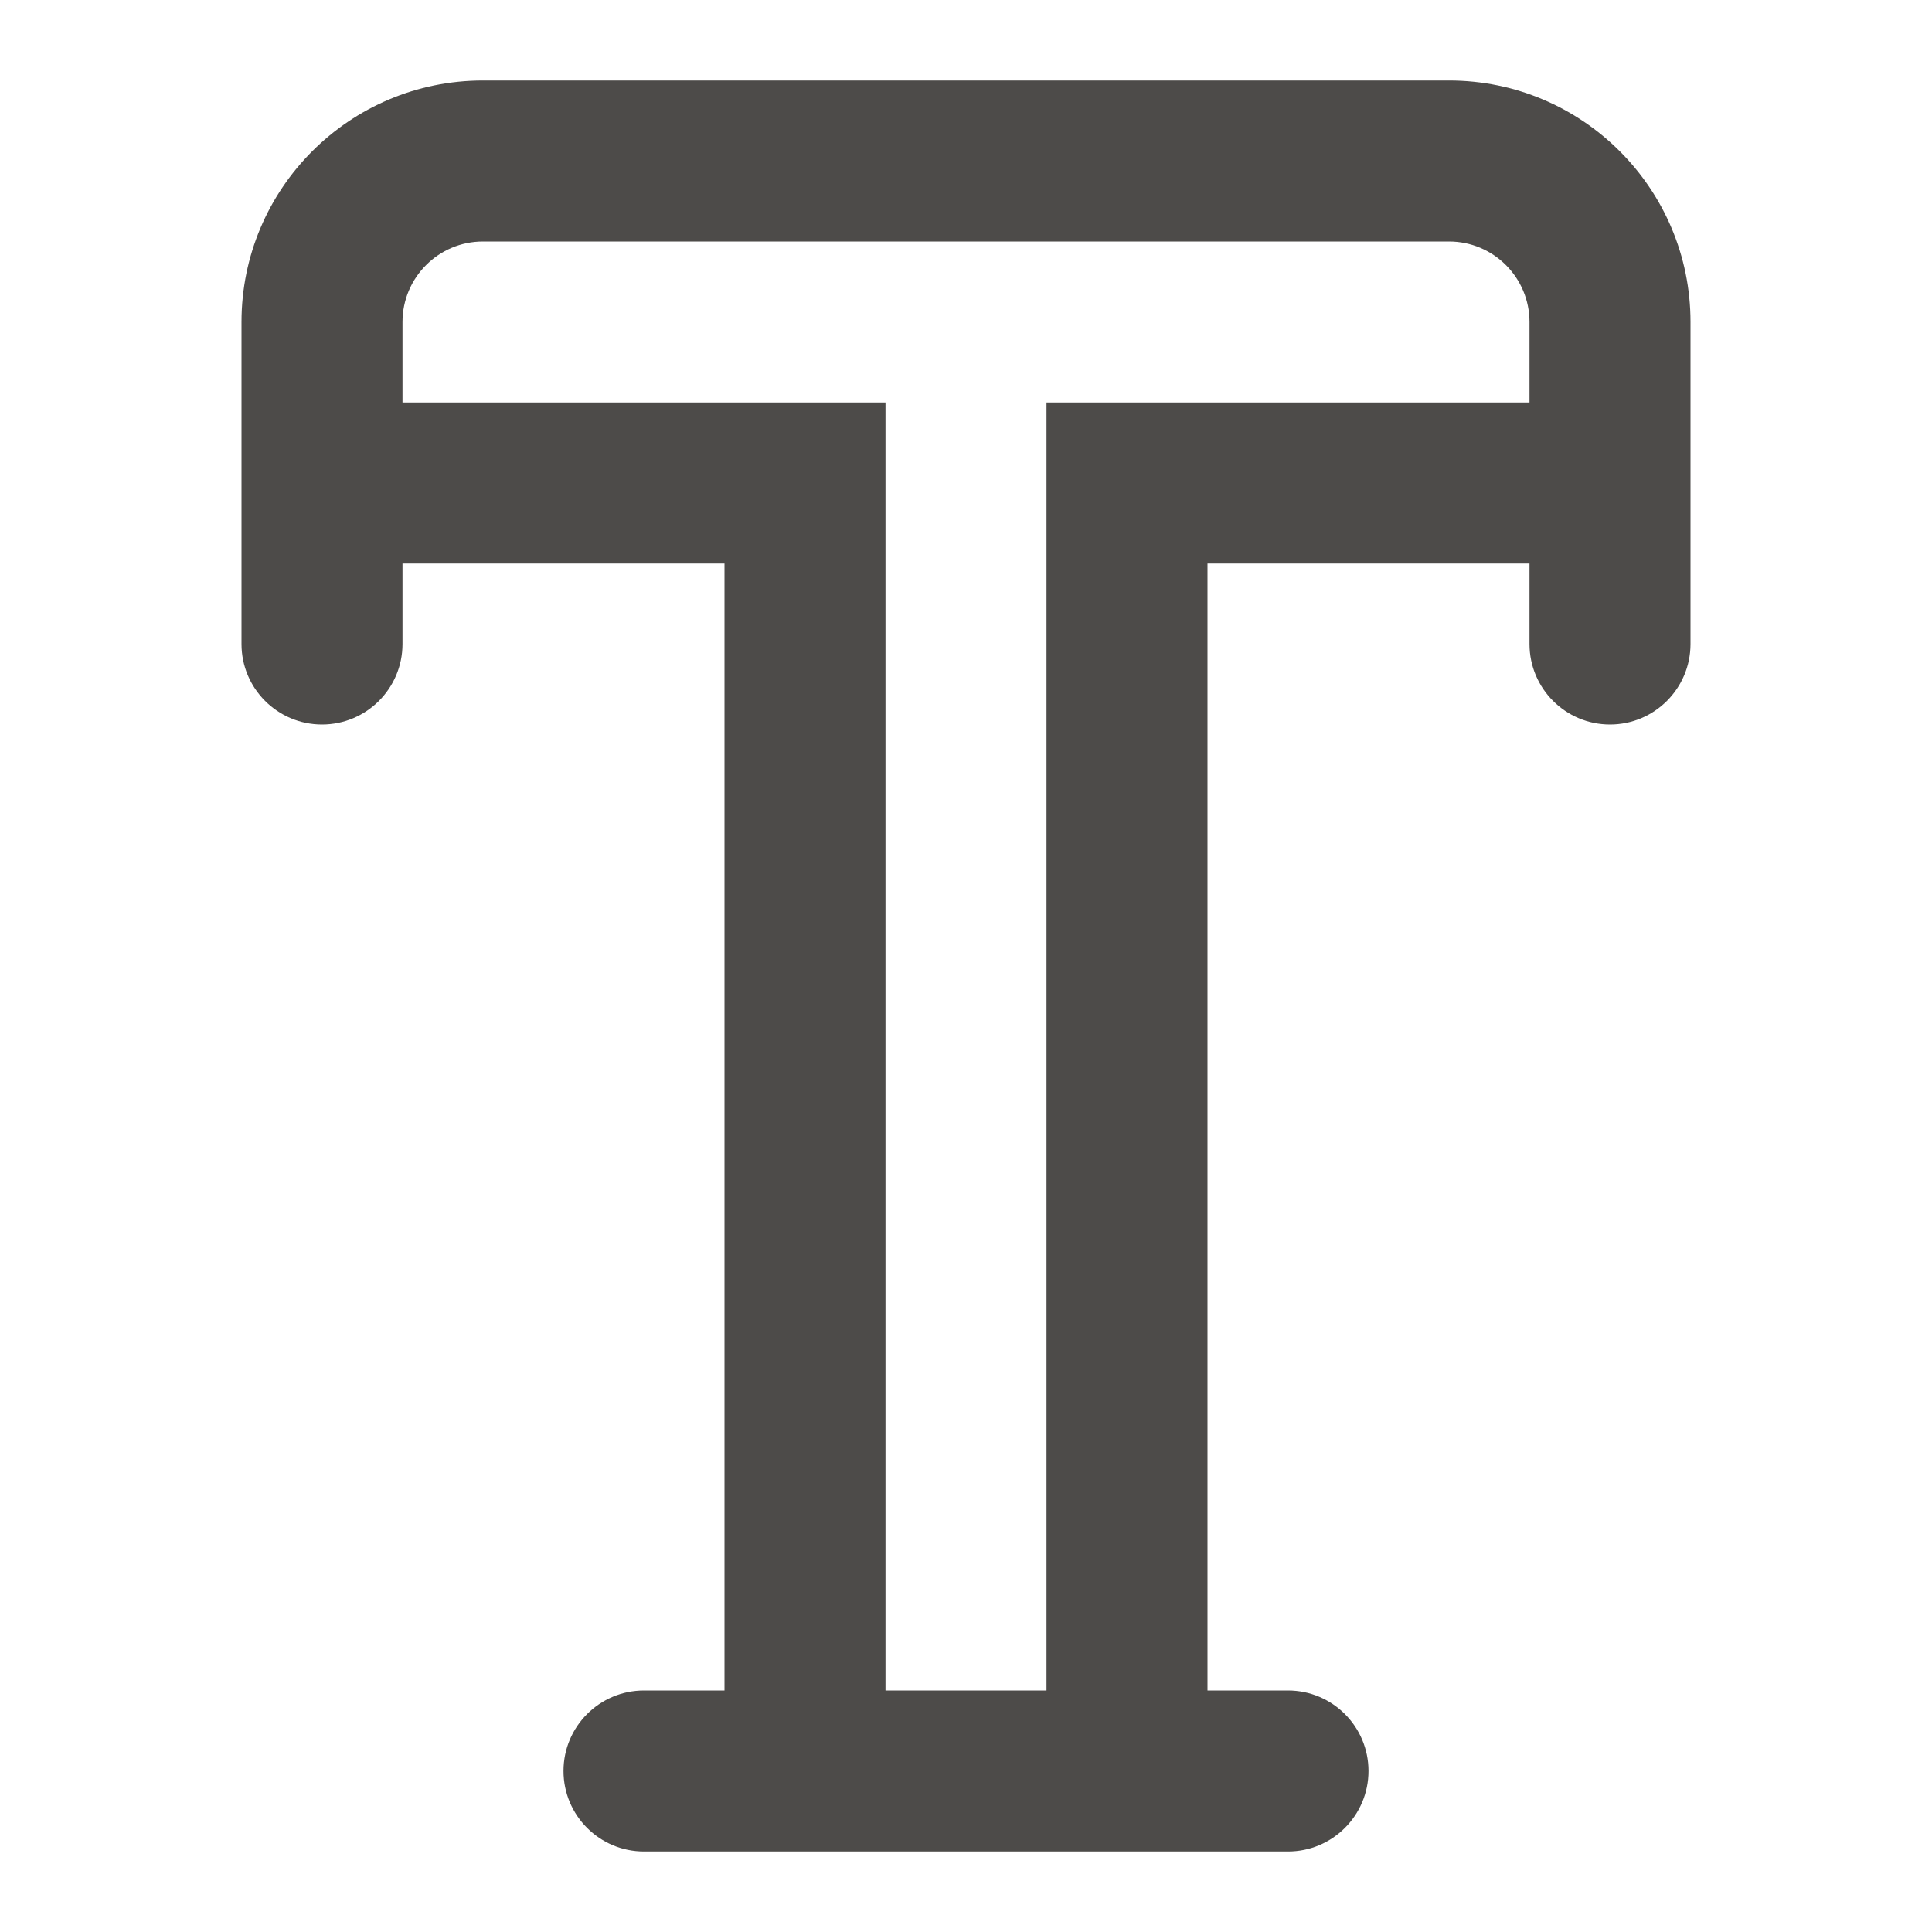 <svg width="24" height="24" viewBox="0 0 24 24" fill="none" xmlns="http://www.w3.org/2000/svg">
<path fill-rule="evenodd" clip-rule="evenodd" d="M18 1C19.657 1 21 2.343 21 4V8C21 8.552 20.552 9 20 9C19.448 9 19 8.552 19 8V7H15V21H16C16.552 21 17 21.448 17 22C17 22.552 16.552 23 16 23H8C7.448 23 7 22.552 7 22C7 21.448 7.448 21 8 21H9V7H5V8C5 8.552 4.552 9 4 9C3.448 9 3 8.552 3 8V4C3 2.343 4.343 1 6 1H18ZM19 5V4C19 3.448 18.552 3 18 3H6C5.448 3 5 3.448 5 4V5H11V21H13V5H19Z" fill="#4D4B49"/>
</svg>
